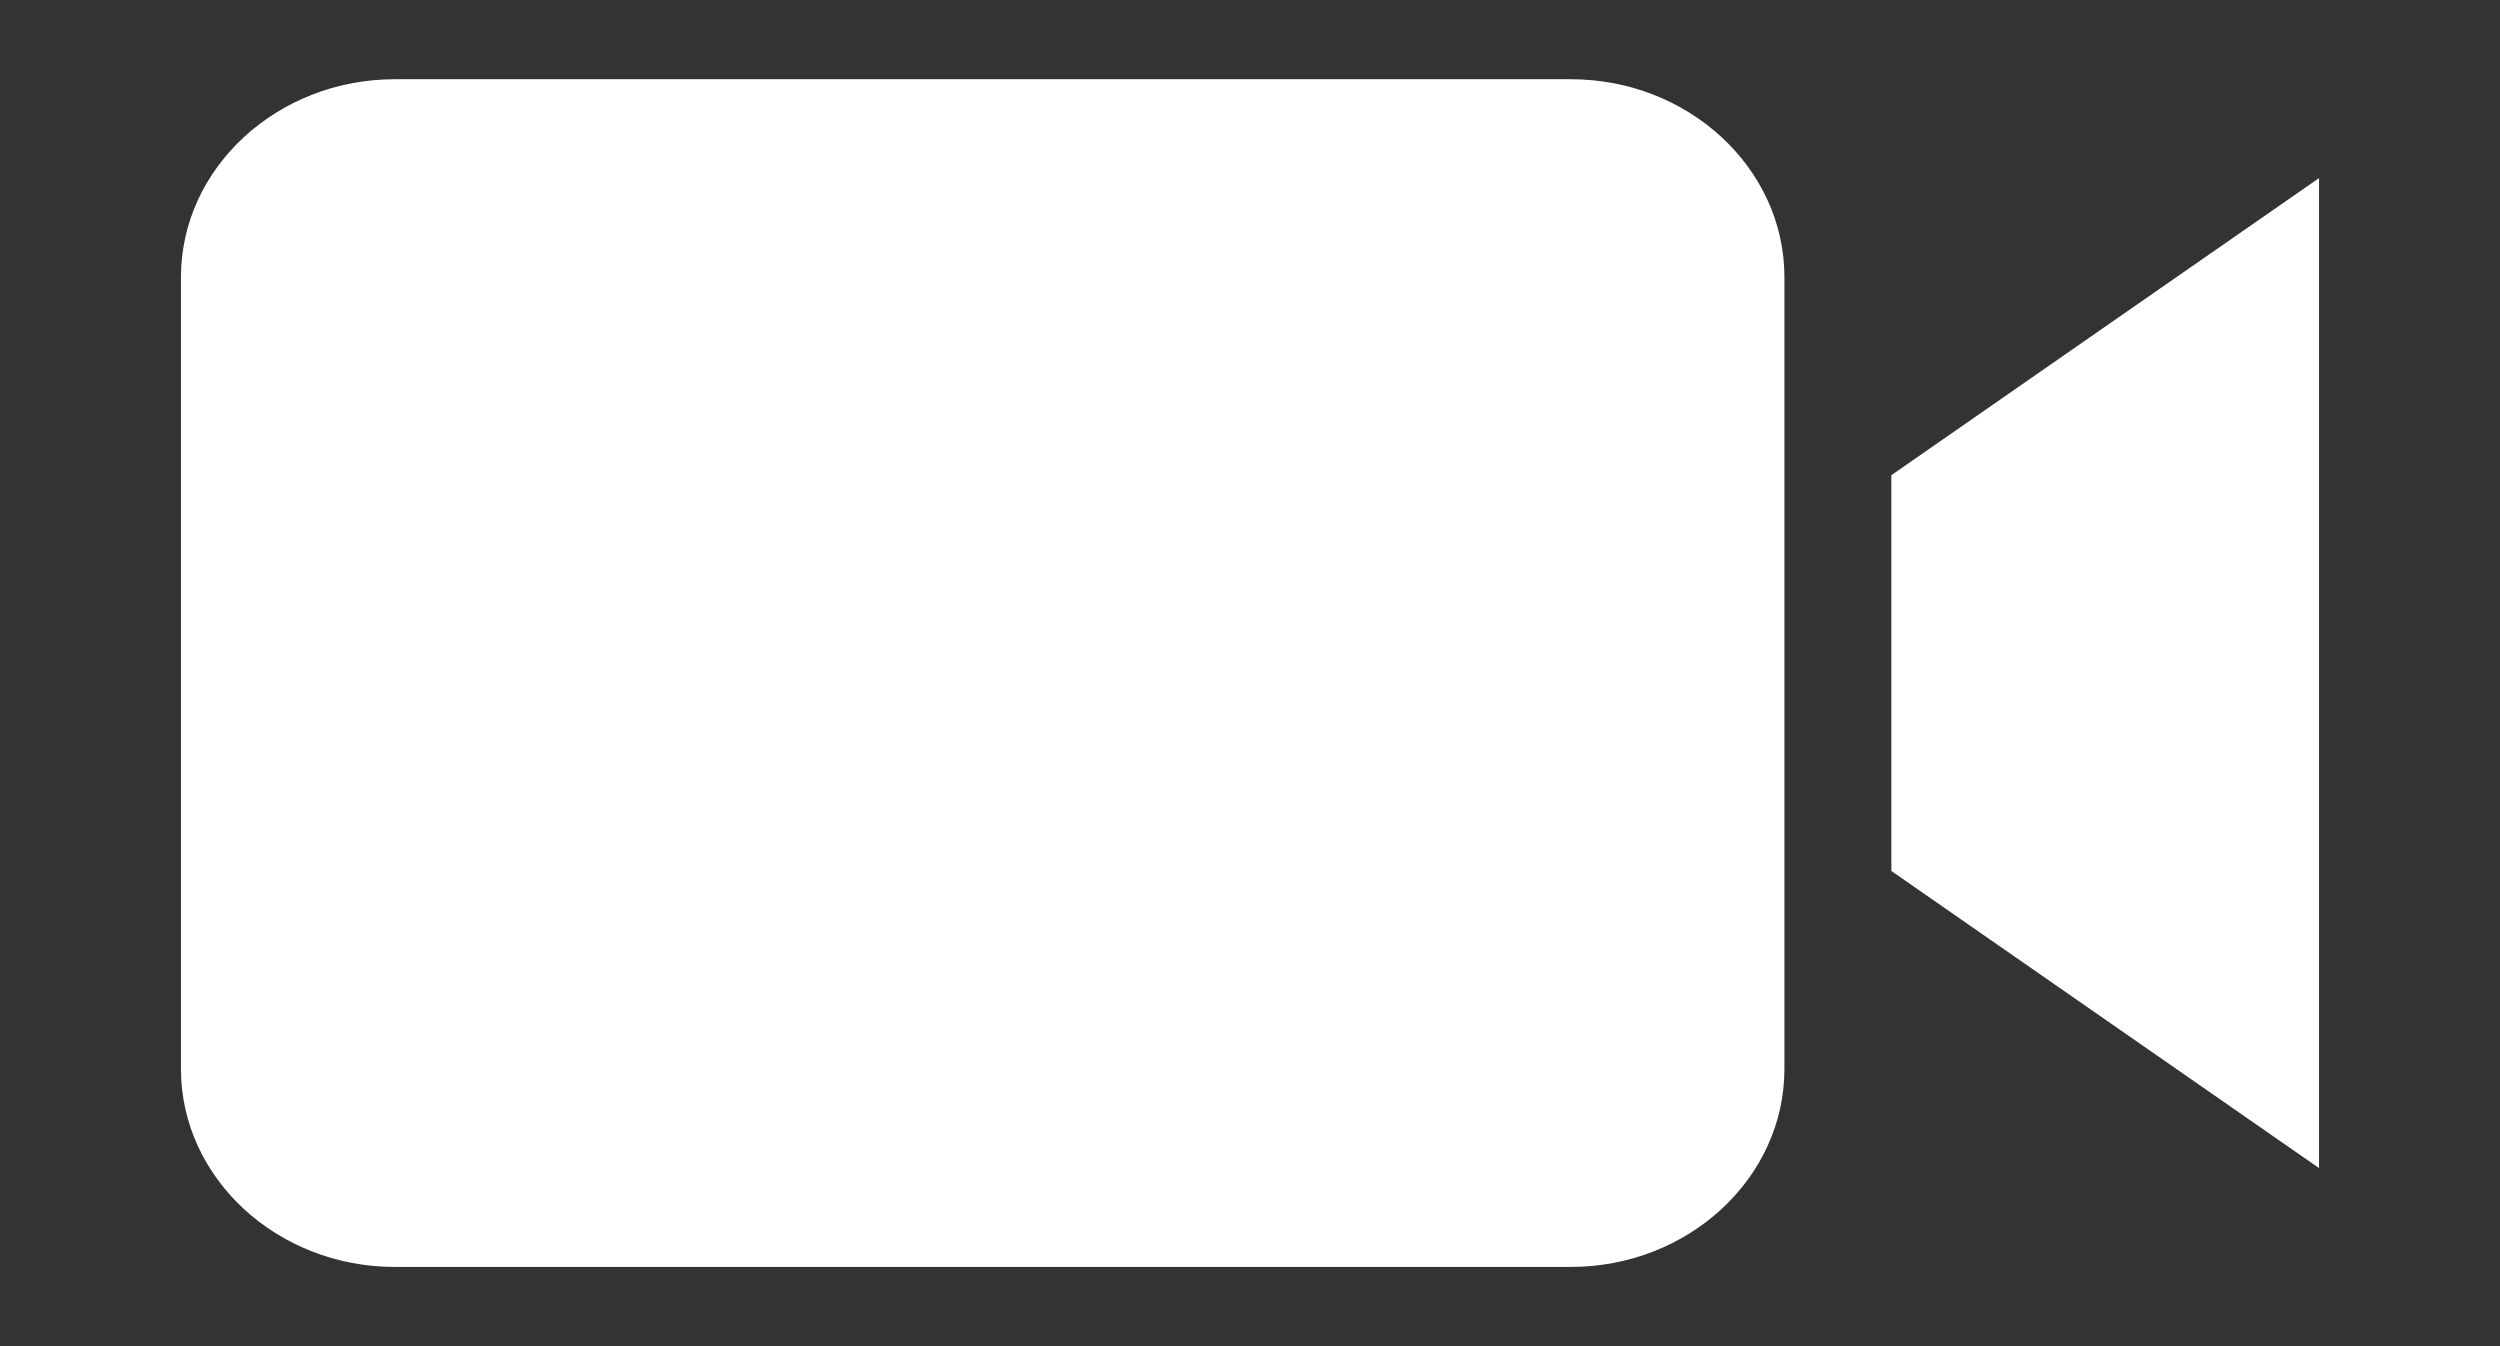 <?xml version="1.0" encoding="UTF-8"?>
<svg width="13px" height="7px" viewBox="0 0 13 7" version="1.1" xmlns="http://www.w3.org/2000/svg" xmlns:xlink="http://www.w3.org/1999/xlink">
    <rect x="0" y="0" width="13" height="7" fill="#333333" stroke="none"/>
    <!-- Generator: Sketch 48.2 (47327) - http://www.bohemiancoding.com/sketch -->
    <title>Shape</title>
    <desc>Created with Sketch.</desc>
    <defs></defs>
    <g id="Page-1" stroke="none" stroke-width="1" fill="none" fill-rule="evenodd">
        <g id="video" transform="translate(-4, -7)" fill="#FFFFFF" fill-rule="nonzero">
            <path d="M6.053,7.412 C5.441,7.412 4.941,7.874 4.941,8.441 L4.941,12.559 C4.941,13.126 5.441,13.588 6.053,13.588 L12.168,13.588 C12.78,13.588 13.279,13.126 13.279,12.559 L13.279,8.441 C13.279,7.874 12.78,7.412 12.168,7.412 L6.053,7.412 Z M16.059,7.926 L13.835,9.471 L13.835,11.529 L16.059,13.074 L16.059,7.926 Z" id="Shape"></path>
        </g>
    </g>
</svg>